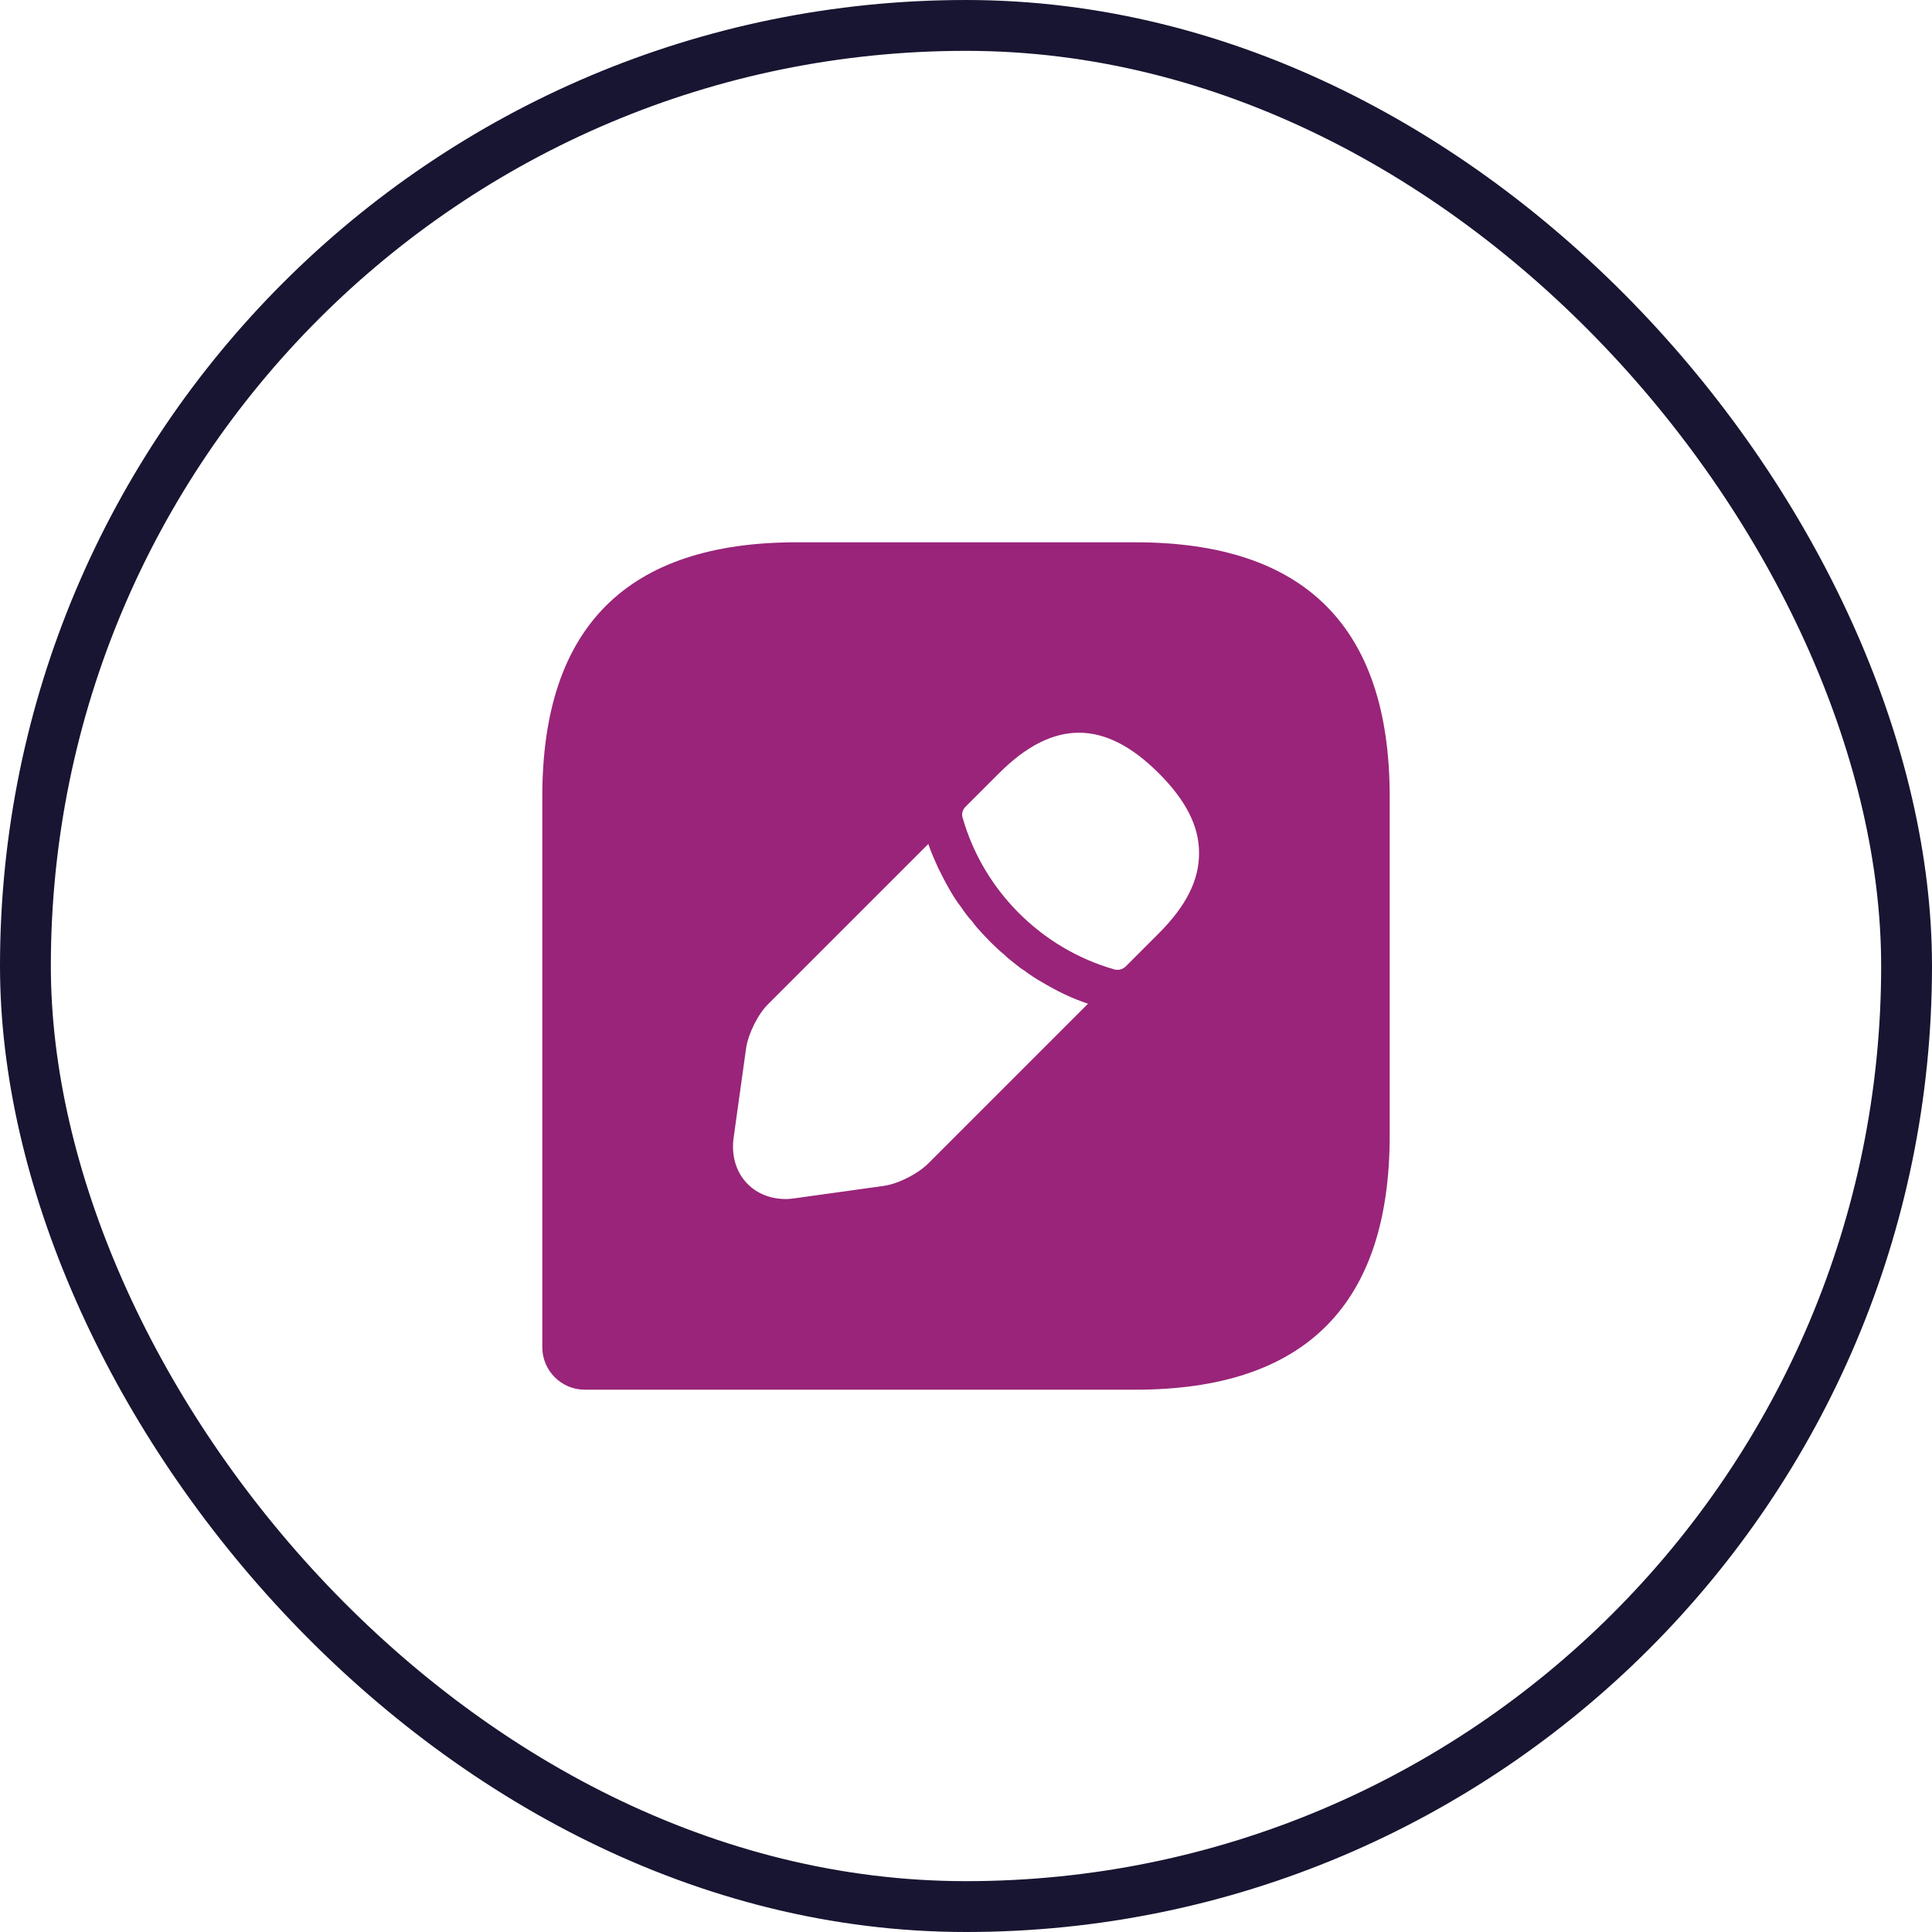<svg width="76" height="76" viewBox="0 0 76 76" fill="none" xmlns="http://www.w3.org/2000/svg">
<rect x="1" y="1" width="74" height="74" rx="37" stroke="#171531" stroke-width="2"/>
<path d="M44.667 21.333H31.333C24.667 21.333 21.333 24.667 21.333 31.333V53C21.333 53.917 22.083 54.667 23 54.667H44.667C51.333 54.667 54.667 51.333 54.667 44.667V31.333C54.667 24.667 51.333 21.333 44.667 21.333ZM36.517 45.767C36.1 46.183 35.333 46.567 34.767 46.65L31.3 47.133C31.167 47.15 31.033 47.167 30.917 47.167C30.333 47.167 29.8 46.967 29.417 46.583C28.95 46.117 28.75 45.433 28.867 44.7L29.35 41.233C29.433 40.667 29.817 39.883 30.233 39.483L36.517 33.2C36.617 33.5 36.75 33.8 36.9 34.133C37.05 34.433 37.2 34.733 37.367 35.017C37.5 35.25 37.65 35.483 37.783 35.65C37.95 35.9 38.117 36.117 38.233 36.233C38.3 36.333 38.367 36.4 38.383 36.433C38.75 36.85 39.133 37.25 39.5 37.55C39.6 37.65 39.667 37.7 39.683 37.717C39.9 37.883 40.1 38.067 40.3 38.183C40.517 38.35 40.75 38.5 40.983 38.633C41.267 38.8 41.567 38.967 41.883 39.117C42.2 39.267 42.5 39.383 42.8 39.483L36.517 45.767ZM45.583 36.717L44.283 38.017C44.2 38.1 44.083 38.15 43.967 38.15C43.933 38.15 43.867 38.15 43.833 38.133C40.967 37.317 38.683 35.033 37.867 32.167C37.817 32.017 37.867 31.85 37.983 31.733L39.3 30.417C41.45 28.267 43.483 28.317 45.583 30.417C46.65 31.483 47.183 32.517 47.167 33.583C47.167 34.633 46.65 35.65 45.583 36.717Z" fill="#992479"/>
</svg>
